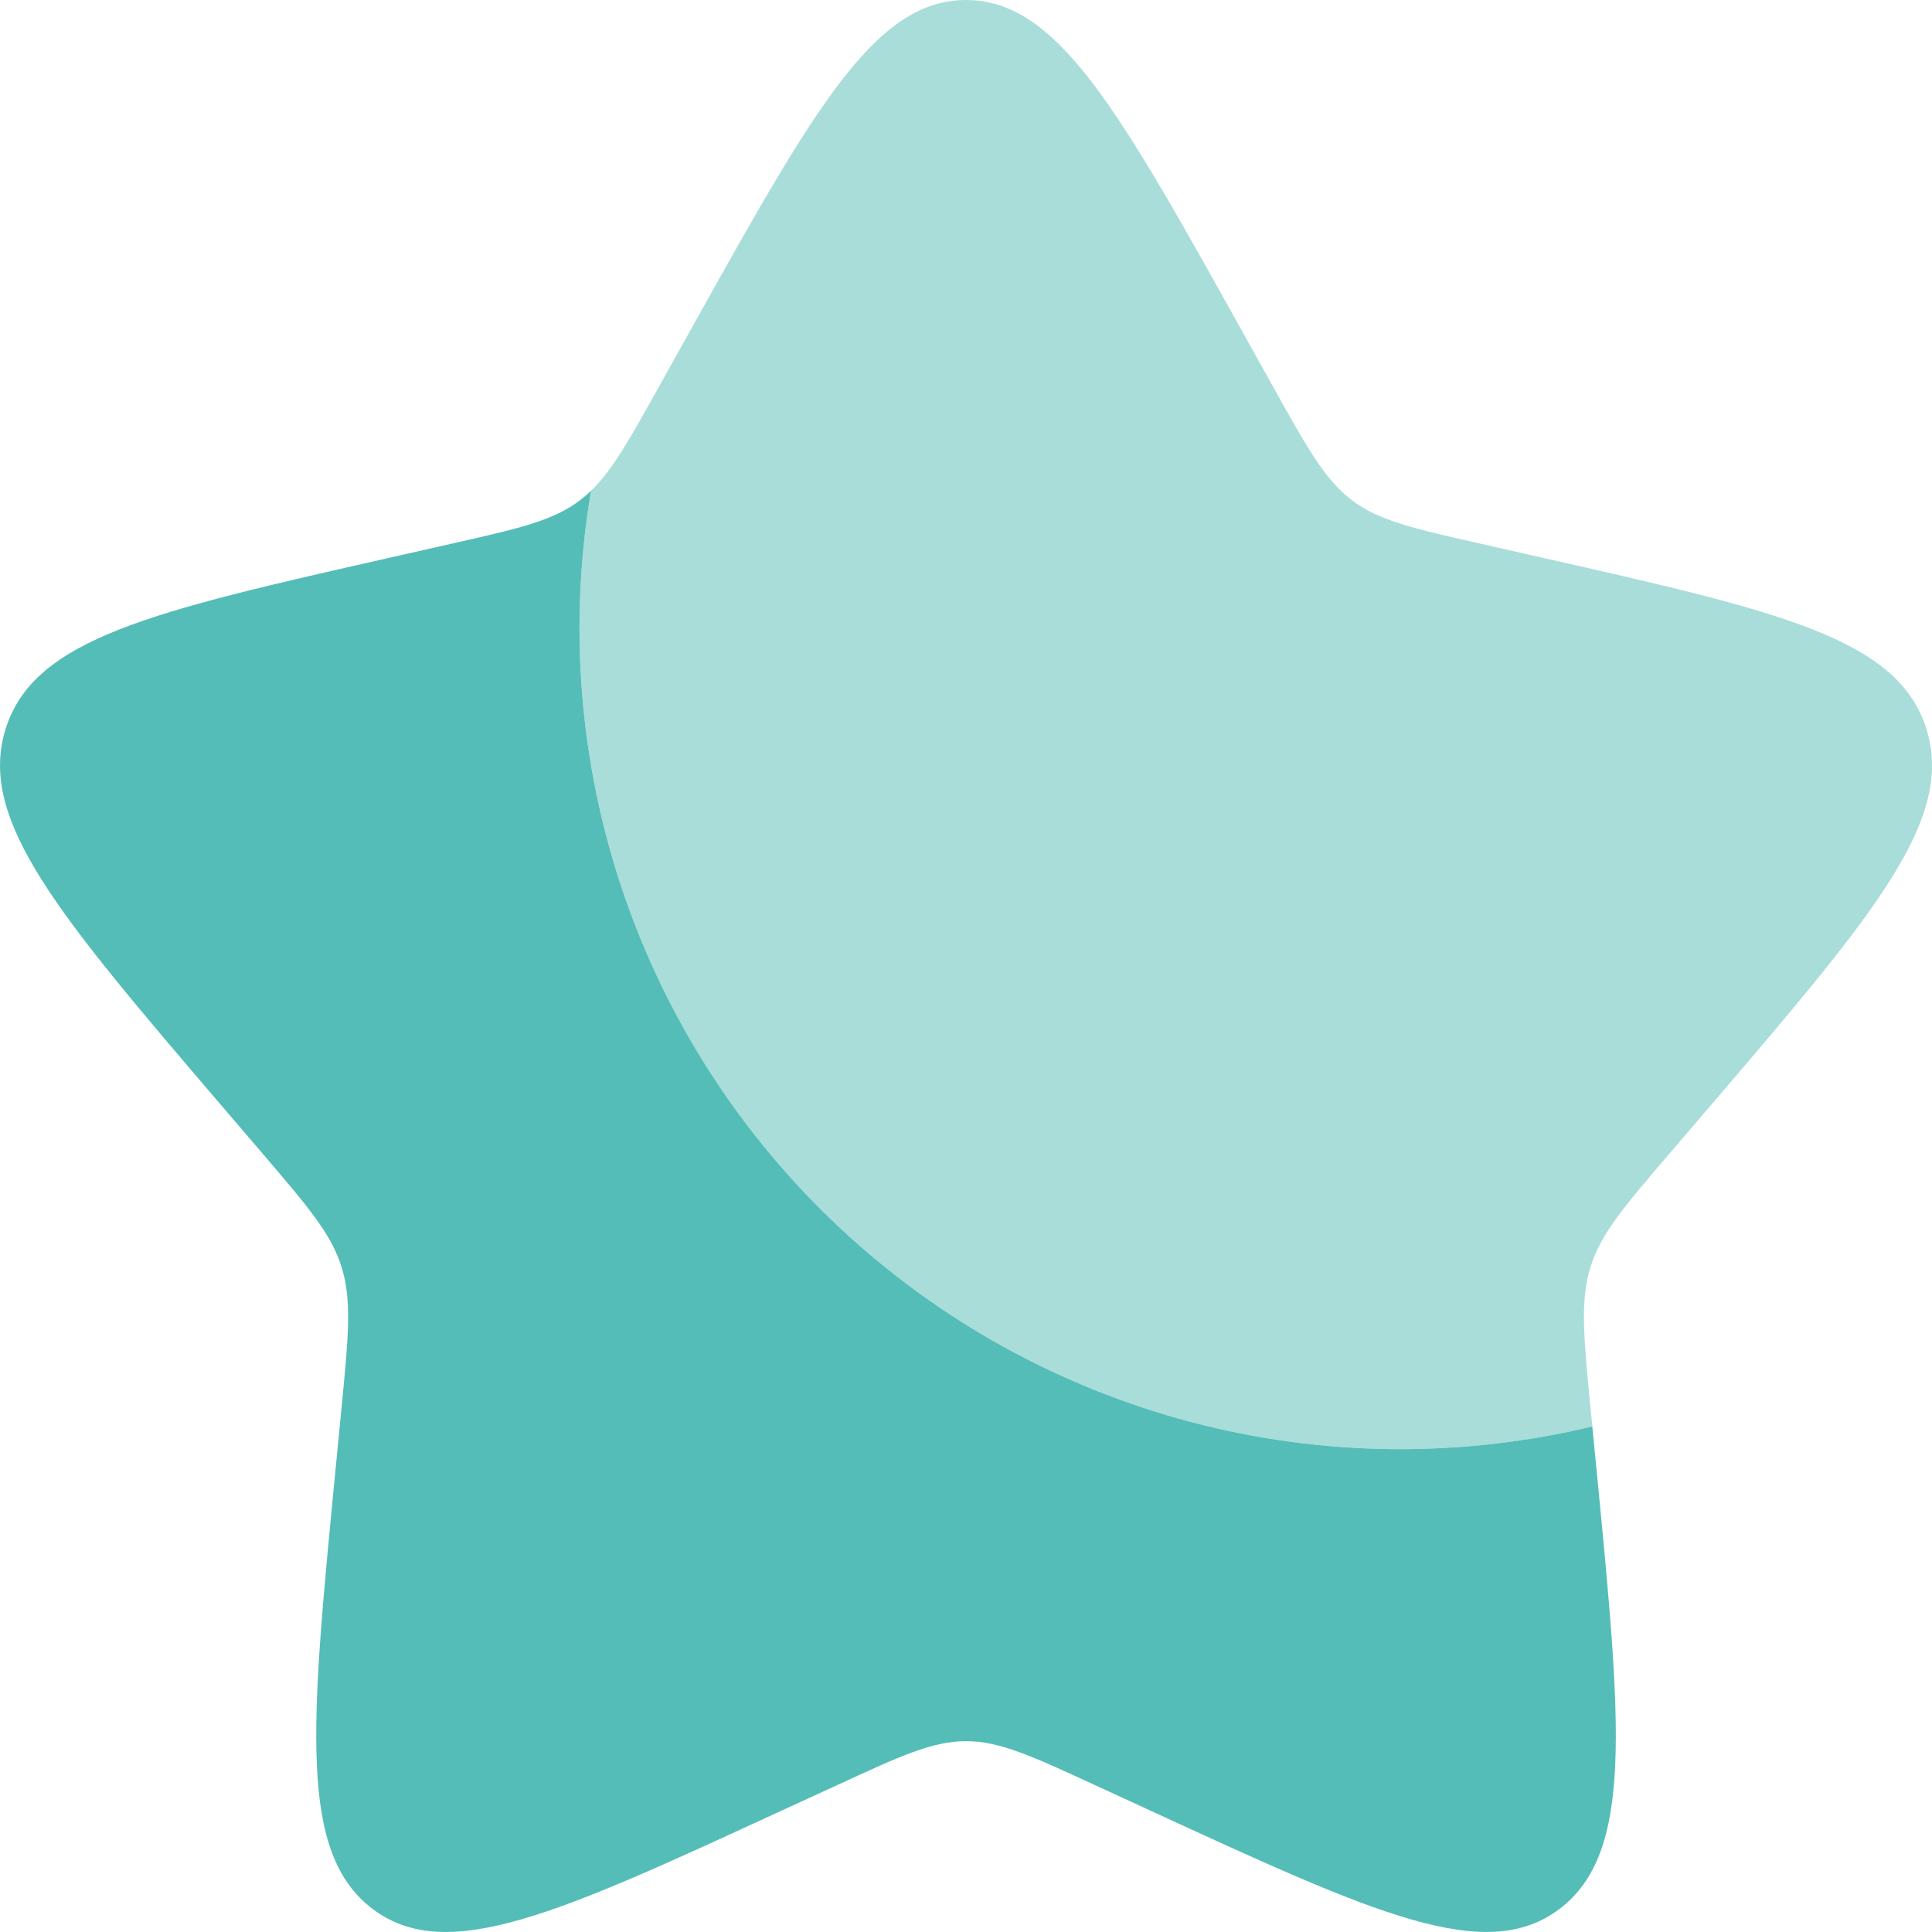 <svg width="30" height="30" viewBox="0 0 30 30" fill="none" xmlns="http://www.w3.org/2000/svg">
<path d="M24.725 22.15C22.675 22.642 20.535 22.619 18.496 22.081C16.457 21.543 14.583 20.508 13.043 19.068C11.502 17.628 10.343 15.829 9.668 13.831C8.994 11.834 8.825 9.7 9.178 7.621C9.124 7.673 9.067 7.721 9.008 7.767C8.588 8.086 8.063 8.205 7.013 8.442L6.06 8.658C2.37 9.493 0.525 9.91 0.086 11.322C-0.352 12.732 0.905 14.203 3.42 17.145L4.071 17.905C4.785 18.741 5.144 19.159 5.304 19.675C5.465 20.192 5.411 20.75 5.303 21.865L5.204 22.881C4.824 26.806 4.634 28.768 5.783 29.64C6.932 30.512 8.66 29.718 12.113 28.126L13.009 27.715C13.99 27.262 14.48 27.037 15.001 27.037C15.521 27.037 16.012 27.262 16.994 27.715L17.887 28.126C21.341 29.716 23.069 30.511 24.217 29.641C25.367 28.768 25.177 26.806 24.797 22.881L24.725 22.15Z" fill="#55BDB7"/>
<path opacity="0.5" d="M10.73 5.112L10.238 5.994C9.698 6.963 9.428 7.447 9.008 7.767C9.068 7.722 9.124 7.674 9.178 7.621C8.825 9.7 8.994 11.834 9.668 13.832C10.343 15.83 11.502 17.629 13.043 19.069C14.584 20.509 16.458 21.544 18.497 22.081C20.536 22.619 22.676 22.643 24.727 22.15L24.697 21.865C24.59 20.75 24.536 20.192 24.697 19.675C24.857 19.159 25.214 18.741 25.93 17.905L26.581 17.145C29.096 14.204 30.353 12.733 29.914 11.322C29.476 9.91 27.631 9.492 23.941 8.658L22.987 8.442C21.938 8.205 21.413 8.086 20.992 7.767C20.572 7.447 20.302 6.963 19.762 5.994L19.271 5.112C17.371 1.704 16.421 -0 15.001 -0C13.58 -0 12.631 1.704 10.73 5.112Z" fill="#55BDB7"/>
</svg>
